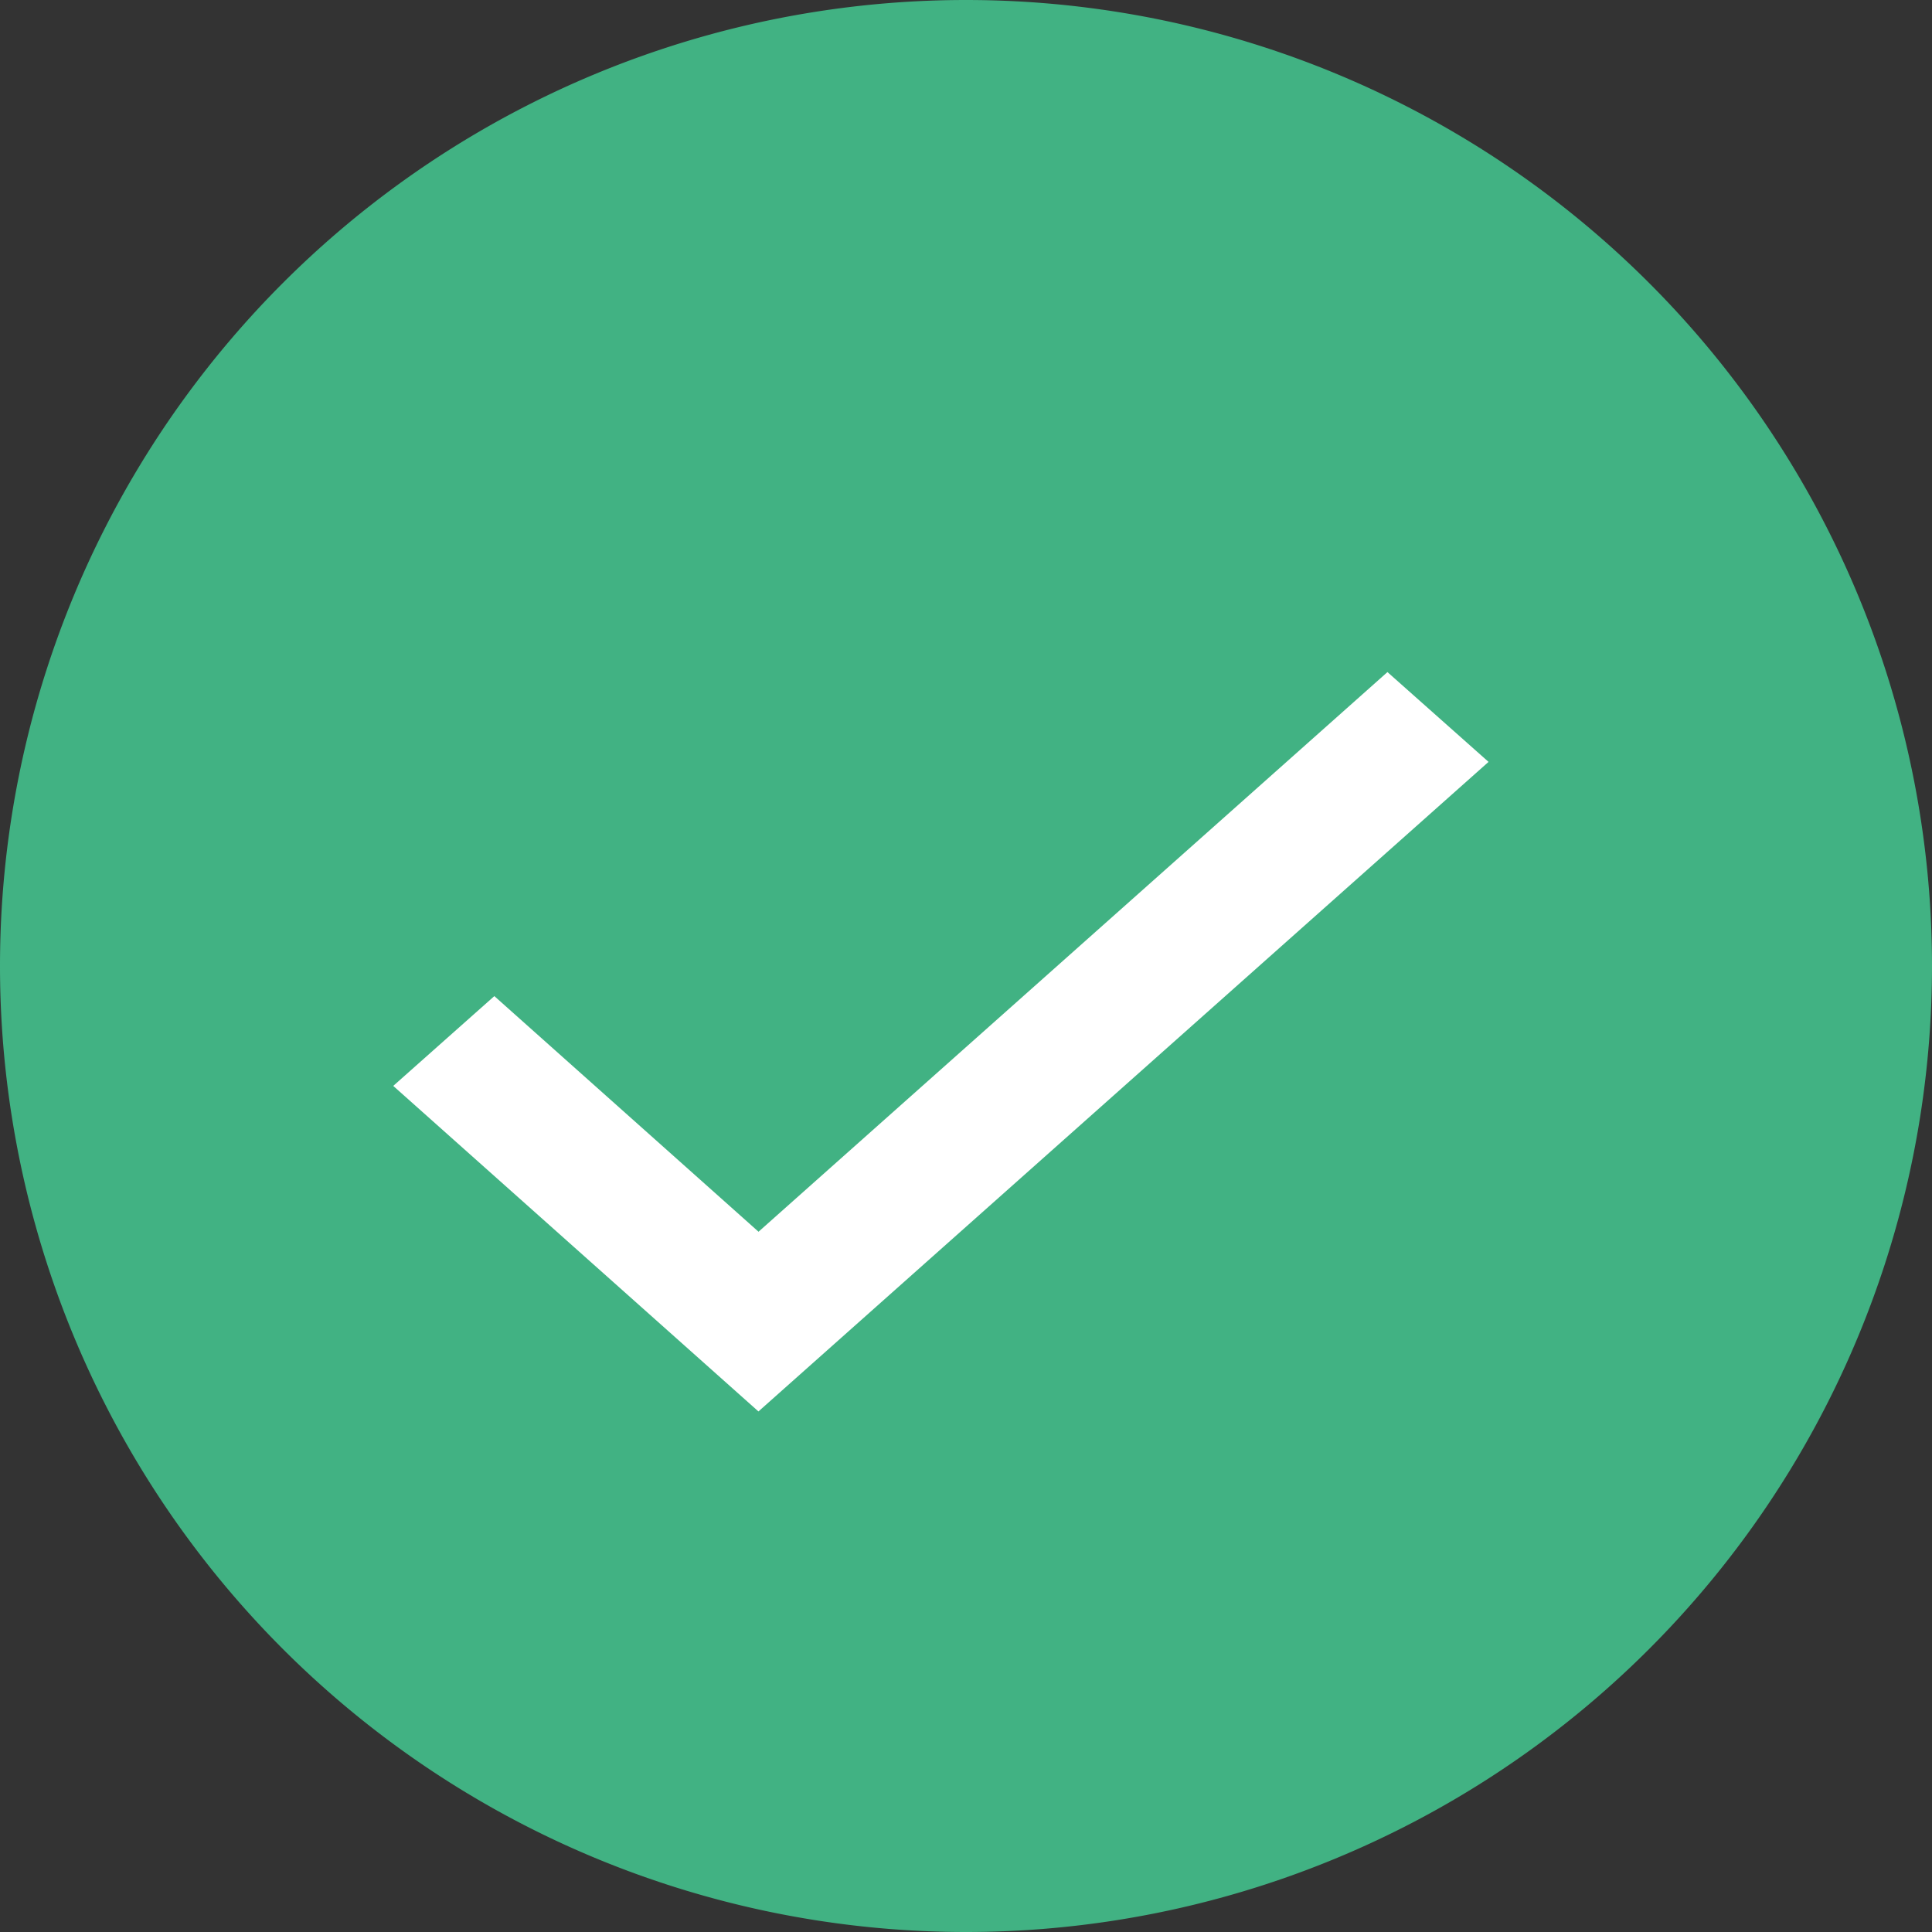<svg width="14" height="14" viewBox="0 0 14 14" xmlns="http://www.w3.org/2000/svg"><rect x="0" y="0" width="14" height="14" fill="#333333" stroke="none"/><g fill="none" fill-rule="evenodd"><path d="M7 0a7 7 0 1 1 0 14A7 7 0 0 1 7 0" fill="#41b283"/><path d="M5.496 9.06l4.558-4.056.582.517-5.14 4.573L3 7.869l.582-.517L5.497 9.06" stroke="#fff" stroke-width=".2" stroke-linecap="round" fill="#fff"/></g></svg>